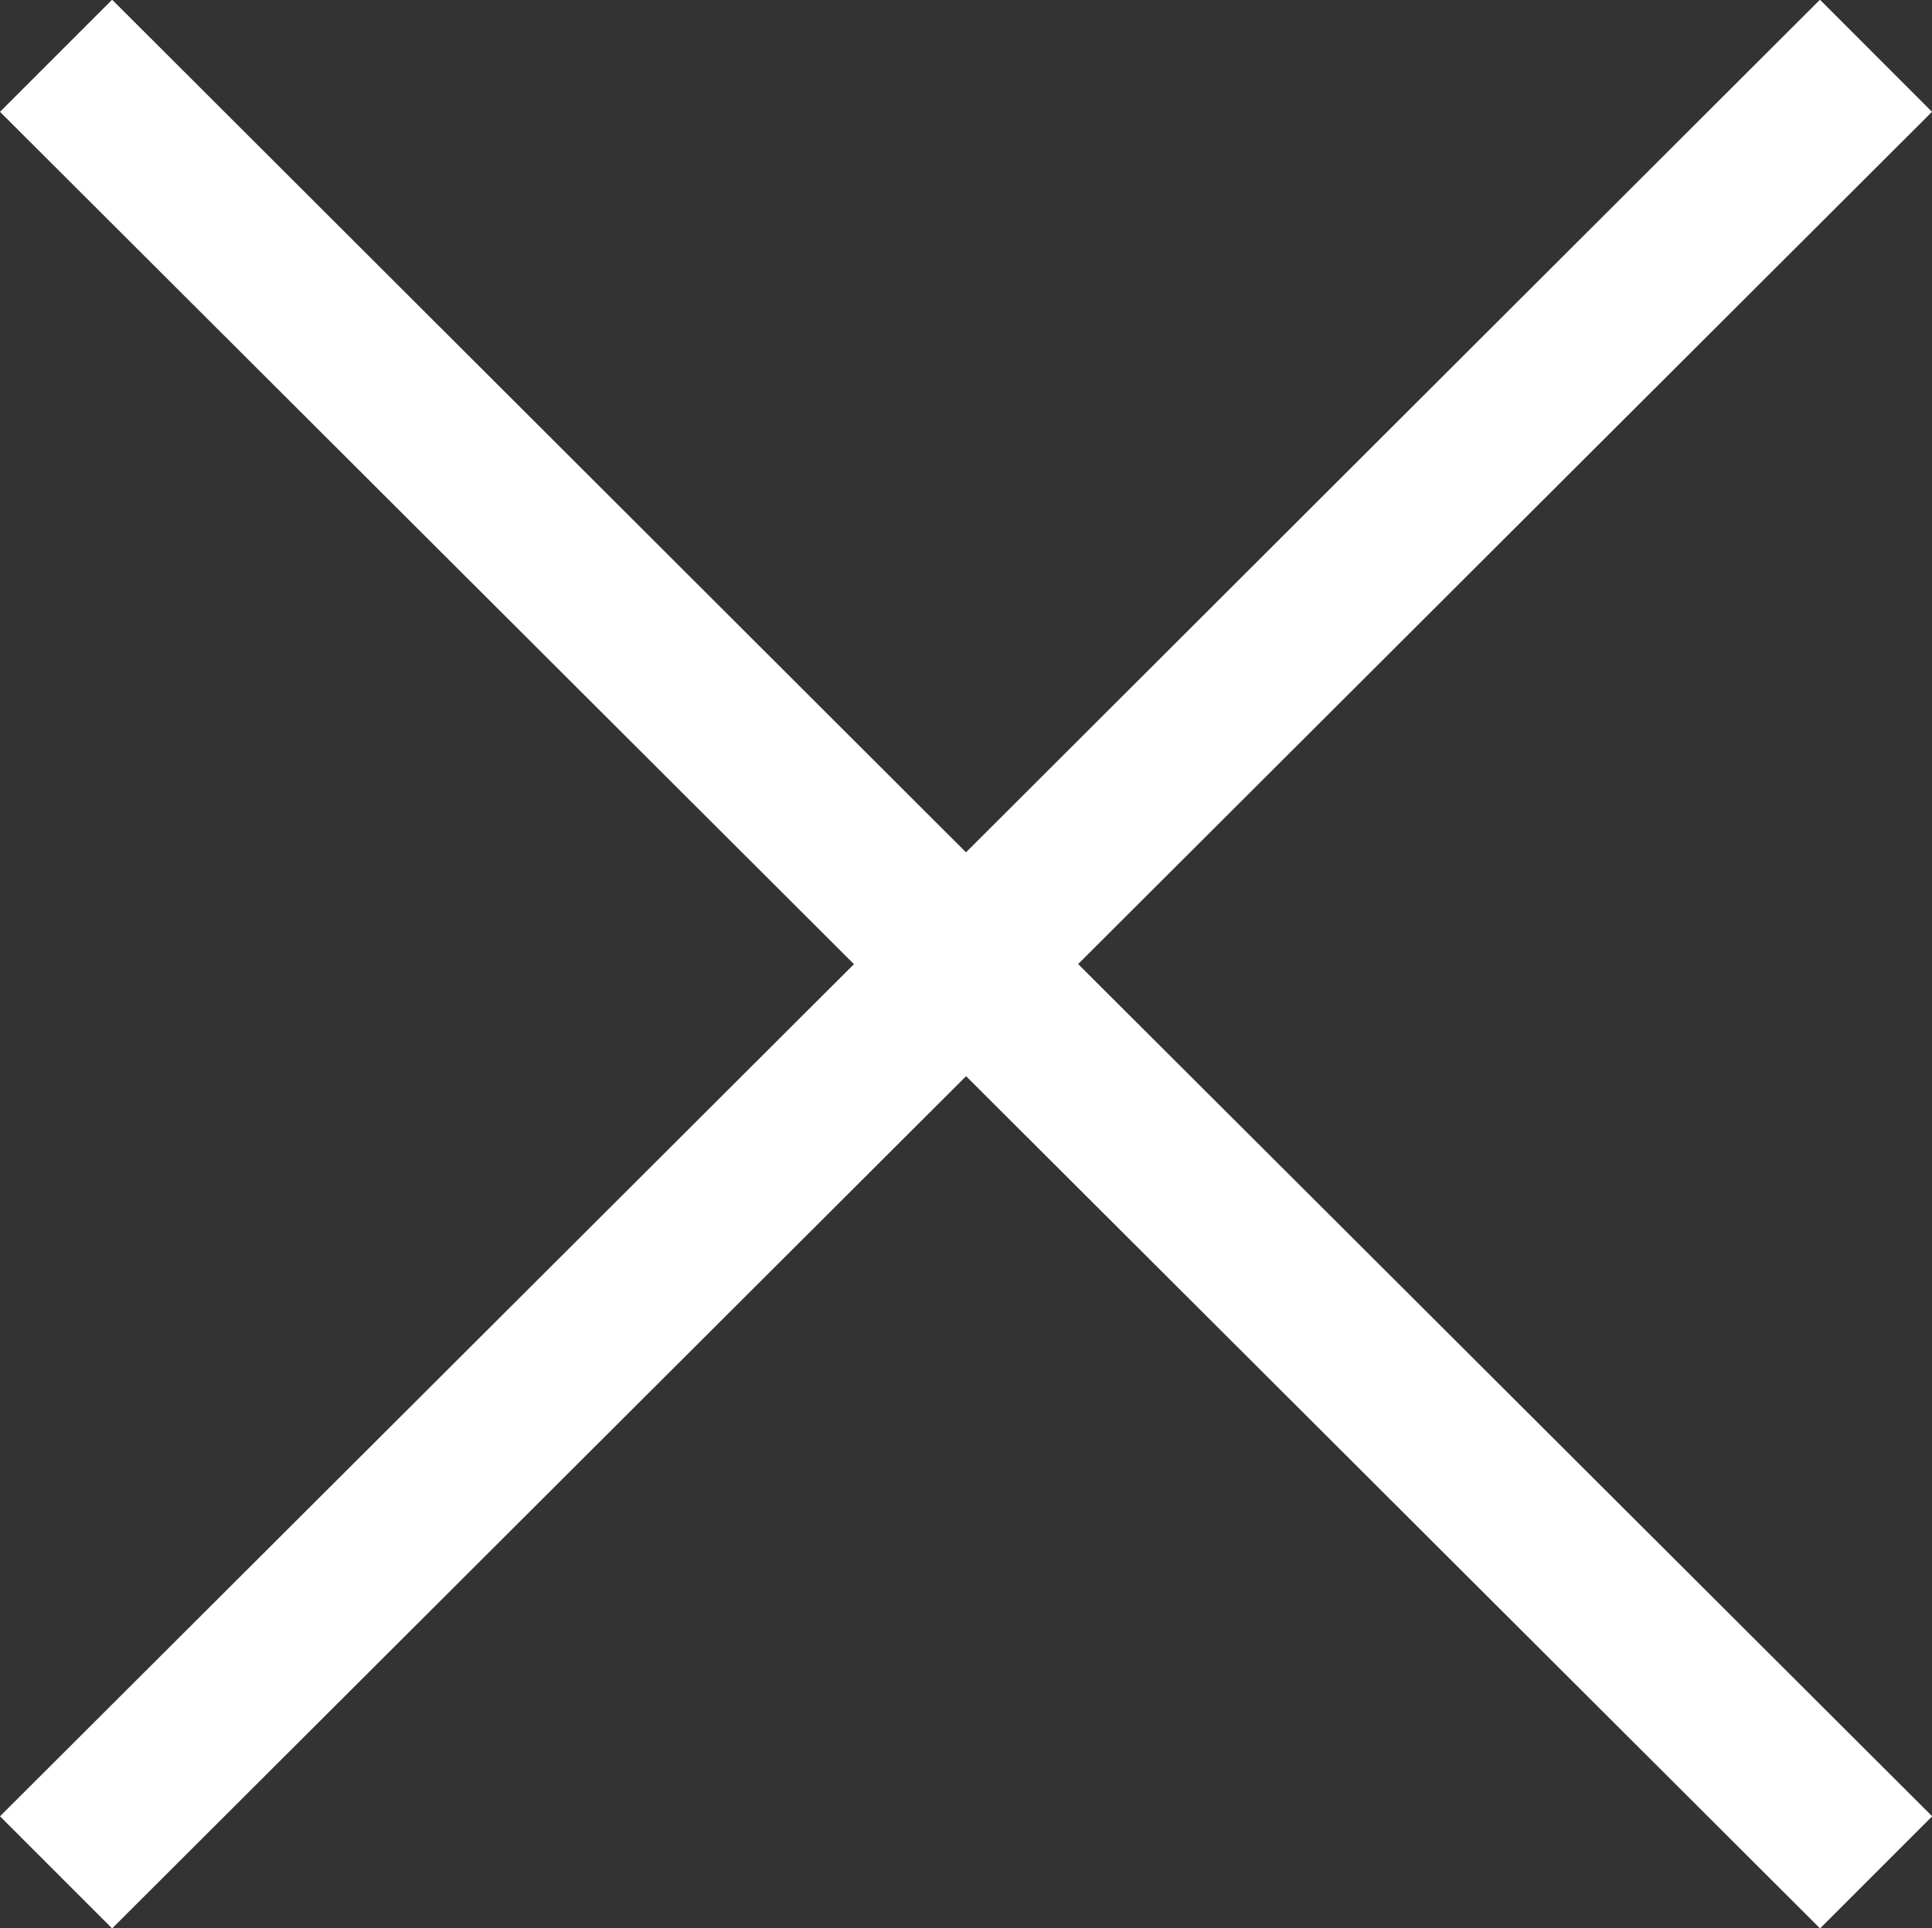 <svg xmlns="http://www.w3.org/2000/svg" width="20.676" height="20.635" viewBox="0 0 20.676 20.635">
    <rect x="0" y="0" width="20.676" height="20.635" fill="#333333" stroke="none"/>
    <defs>
        <style>
            .cls-1{fill:#fff}
        </style>
    </defs>
    <g id="cross" transform="translate(0 -.603)">
        <g id="cross-2" data-name="cross" transform="translate(0 .603)">
            <g id="Group_34" data-name="Group 34">
                <path id="Path_1" d="M20.676 1.8L19.477.6l-9.139 9.125L1.2.6 0 1.8l9.139 9.122L0 20.042l1.2 1.2 9.139-9.121 9.139 9.121 1.2-1.2-9.14-9.121z" class="cls-1" data-name="Path 1" transform="translate(0 -.603)"/>
            </g>
        </g>
    </g>
</svg>
